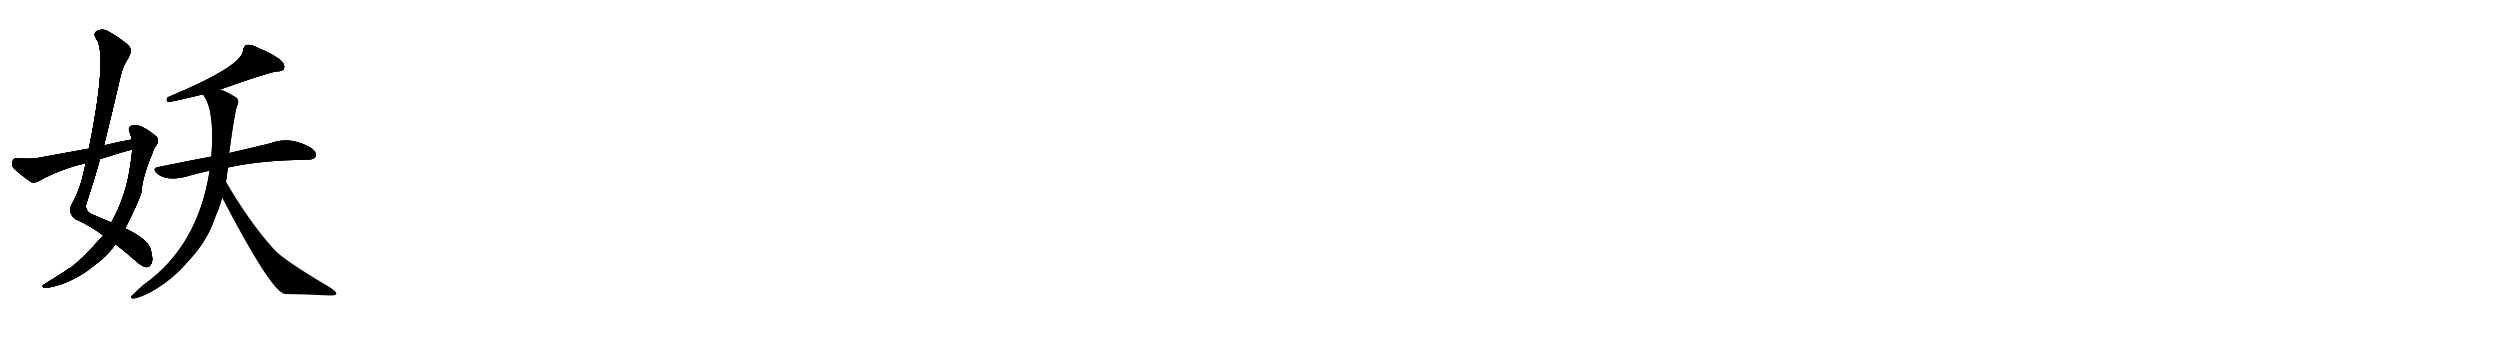 <svg version="1.1" viewBox="0 0 7168 1024" xmlns="http://www.w3.org/2000/svg">
  
  <g transform="scale(1, -1) translate(0, -900)" class="origin">
    <style type="text/css">
        .origin {display:none;}
        .hide {display:none;}
        .stroke {fill: #000000;}
        
.step1 {transform: translateX(1024px);}
.step2 {transform: translateX(2048px);}
.step3 {transform: translateX(3072px);}
.step4 {transform: translateX(4096px);}
.step5 {transform: translateX(5120px);}
.step6 {transform: translateX(6144px);}
.step7 {transform: translateX(7168px);}
.step8 {transform: translateX(8192px);}
.step9 {transform: translateX(9216px);}
.step10 {transform: translateX(10240px);}
.step11 {transform: translateX(11264px);}
.step12 {transform: translateX(12288px);}
.step13 {transform: translateX(13312px);}
.step14 {transform: translateX(14336px);}
.step15 {transform: translateX(15360px);}
.step16 {transform: translateX(16384px);}
.step17 {transform: translateX(17408px);}
.step18 {transform: translateX(18432px);}
.step19 {transform: translateX(19456px);}
.step20 {transform: translateX(20480px);}
.step21 {transform: translateX(21504px);}
.step22 {transform: translateX(22528px);}
.step23 {transform: translateX(23552px);}
.step24 {transform: translateX(24576px);}
.step25 {transform: translateX(25600px);}
.step26 {transform: translateX(26624px);}
.step27 {transform: translateX(27648px);}
.step28 {transform: translateX(28672px);}
.step29 {transform: translateX(29696px);}
    </style>

    <path d="M 331 200 Q 359 179 395 147 Q 411 134 420 134 Q 429 134 434 145 Q 440 155 432 185 Q 423 215 359 245 L 319 262 Q 295 272 265 285 Q 246 292 246 311 Q 268 377 287 444 L 298 483 Q 320 571 341 662 Q 350 708 367 732 Q 379 753 372 765 Q 359 781 314 808 Q 295 820 278 811 Q 266 804 276 789 Q 309 743 255 474 L 246 432 Q 242 417 239 402 Q 227 350 204 311 Q 195 289 216 272 Q 259 253 296 225 L 331 200 Z" fill="lightgray"/>
    <path d="M 296 225 Q 235 156 203 133 Q 196 130 189 124 Q 159 105 129 86 Q 116 79 127 75 Q 140 74 173 84 Q 227 103 269 138 Q 308 166 331 200 L 359 245 Q 398 323 405 347 Q 408 392 436 458 Q 440 473 449 485 Q 459 501 445 511 Q 402 547 379 540 Q 366 537 371 523 Q 375 513 378 500 L 379 471 Q 378 452 374 429 Q 362 338 319 262 L 296 225 Z" fill="lightgray"/>
    <path d="M 378 500 Q 338 493 298 483 L 255 474 Q 183 461 107 447 Q 85 443 51 447 Q 38 447 36 438 Q 32 425 40 417 Q 59 399 89 378 Q 99 374 111 381 Q 177 417 246 432 L 287 444 Q 362 468 379 471 C 408 478 408 505 378 500 Z" fill="lightgray"/>
    <path d="M 630 643 Q 756 688 791 695 Q 810 695 814 703 Q 818 715 805 727 Q 783 745 737 764 Q 721 773 706 771 Q 699 767 697 756 Q 697 711 481 621 Q 475 611 482 608 Q 489 607 583 630 L 630 643 Z" fill="lightgray"/>
    <path d="M 654 420 Q 751 441 881 442 Q 900 442 905 451 Q 909 463 893 475 Q 833 511 775 489 Q 726 477 657 461 L 606 451 Q 536 438 454 421 Q 435 418 450 403 Q 475 381 527 392 Q 561 402 601 411 L 654 420 Z" fill="lightgray"/>
    <path d="M 648 379 Q 651 401 654 420 L 657 461 Q 673 581 680 597 Q 689 616 671 624 Q 641 642 630 643 C 602 653 570 657 583 630 Q 583 627 586 623 Q 616 577 606 451 L 601 411 Q 568 194 411 83 Q 396 70 382 56 Q 369 46 382 44 Q 397 45 431 62 Q 492 96 535 146 Q 584 197 607 251 Q 616 276 626 299 Q 632 315 637 333 L 648 379 Z" fill="lightgray"/>
    <path d="M 637 333 Q 776 66 816 57 Q 817 58 819 57 Q 883 56 940 53 Q 964 52 964 57 Q 967 64 941 79 Q 809 157 784 187 Q 714 265 648 379 C 633 405 623 360 637 333 Z" fill="lightgray"/></g>
<g transform="scale(1, -1) translate(0, -900)">
    <style type="text/css">
        .origin {display:none;}
        .hide {display:none;}
        .stroke {fill: #000000;}
        
.step1 {transform: translateX(1024px);}
.step2 {transform: translateX(2048px);}
.step3 {transform: translateX(3072px);}
.step4 {transform: translateX(4096px);}
.step5 {transform: translateX(5120px);}
.step6 {transform: translateX(6144px);}
.step7 {transform: translateX(7168px);}
.step8 {transform: translateX(8192px);}
.step9 {transform: translateX(9216px);}
.step10 {transform: translateX(10240px);}
.step11 {transform: translateX(11264px);}
.step12 {transform: translateX(12288px);}
.step13 {transform: translateX(13312px);}
.step14 {transform: translateX(14336px);}
.step15 {transform: translateX(15360px);}
.step16 {transform: translateX(16384px);}
.step17 {transform: translateX(17408px);}
.step18 {transform: translateX(18432px);}
.step19 {transform: translateX(19456px);}
.step20 {transform: translateX(20480px);}
.step21 {transform: translateX(21504px);}
.step22 {transform: translateX(22528px);}
.step23 {transform: translateX(23552px);}
.step24 {transform: translateX(24576px);}
.step25 {transform: translateX(25600px);}
.step26 {transform: translateX(26624px);}
.step27 {transform: translateX(27648px);}
.step28 {transform: translateX(28672px);}
.step29 {transform: translateX(29696px);}
    </style>

    <path d="M 331 200 Q 359 179 395 147 Q 411 134 420 134 Q 429 134 434 145 Q 440 155 432 185 Q 423 215 359 245 L 319 262 Q 295 272 265 285 Q 246 292 246 311 Q 268 377 287 444 L 298 483 Q 320 571 341 662 Q 350 708 367 732 Q 379 753 372 765 Q 359 781 314 808 Q 295 820 278 811 Q 266 804 276 789 Q 309 743 255 474 L 246 432 Q 242 417 239 402 Q 227 350 204 311 Q 195 289 216 272 Q 259 253 296 225 L 331 200 Z" fill="lightgray" class="stroke step0"/>
    <path d="M 296 225 Q 235 156 203 133 Q 196 130 189 124 Q 159 105 129 86 Q 116 79 127 75 Q 140 74 173 84 Q 227 103 269 138 Q 308 166 331 200 L 359 245 Q 398 323 405 347 Q 408 392 436 458 Q 440 473 449 485 Q 459 501 445 511 Q 402 547 379 540 Q 366 537 371 523 Q 375 513 378 500 L 379 471 Q 378 452 374 429 Q 362 338 319 262 L 296 225 Z" fill="lightgray" class="hide"/>
    <path d="M 378 500 Q 338 493 298 483 L 255 474 Q 183 461 107 447 Q 85 443 51 447 Q 38 447 36 438 Q 32 425 40 417 Q 59 399 89 378 Q 99 374 111 381 Q 177 417 246 432 L 287 444 Q 362 468 379 471 C 408 478 408 505 378 500 Z" fill="lightgray" class="hide"/>
    <path d="M 630 643 Q 756 688 791 695 Q 810 695 814 703 Q 818 715 805 727 Q 783 745 737 764 Q 721 773 706 771 Q 699 767 697 756 Q 697 711 481 621 Q 475 611 482 608 Q 489 607 583 630 L 630 643 Z" fill="lightgray" class="hide"/>
    <path d="M 654 420 Q 751 441 881 442 Q 900 442 905 451 Q 909 463 893 475 Q 833 511 775 489 Q 726 477 657 461 L 606 451 Q 536 438 454 421 Q 435 418 450 403 Q 475 381 527 392 Q 561 402 601 411 L 654 420 Z" fill="lightgray" class="hide"/>
    <path d="M 648 379 Q 651 401 654 420 L 657 461 Q 673 581 680 597 Q 689 616 671 624 Q 641 642 630 643 C 602 653 570 657 583 630 Q 583 627 586 623 Q 616 577 606 451 L 601 411 Q 568 194 411 83 Q 396 70 382 56 Q 369 46 382 44 Q 397 45 431 62 Q 492 96 535 146 Q 584 197 607 251 Q 616 276 626 299 Q 632 315 637 333 L 648 379 Z" fill="lightgray" class="hide"/>
    <path d="M 637 333 Q 776 66 816 57 Q 817 58 819 57 Q 883 56 940 53 Q 964 52 964 57 Q 967 64 941 79 Q 809 157 784 187 Q 714 265 648 379 C 633 405 623 360 637 333 Z" fill="lightgray" class="hide"/></g><g transform="scale(1, -1) translate(0, -900)">
    <style type="text/css">
        .origin {display:none;}
        .hide {display:none;}
        .stroke {fill: #000000;}
        
.step1 {transform: translateX(1024px);}
.step2 {transform: translateX(2048px);}
.step3 {transform: translateX(3072px);}
.step4 {transform: translateX(4096px);}
.step5 {transform: translateX(5120px);}
.step6 {transform: translateX(6144px);}
.step7 {transform: translateX(7168px);}
.step8 {transform: translateX(8192px);}
.step9 {transform: translateX(9216px);}
.step10 {transform: translateX(10240px);}
.step11 {transform: translateX(11264px);}
.step12 {transform: translateX(12288px);}
.step13 {transform: translateX(13312px);}
.step14 {transform: translateX(14336px);}
.step15 {transform: translateX(15360px);}
.step16 {transform: translateX(16384px);}
.step17 {transform: translateX(17408px);}
.step18 {transform: translateX(18432px);}
.step19 {transform: translateX(19456px);}
.step20 {transform: translateX(20480px);}
.step21 {transform: translateX(21504px);}
.step22 {transform: translateX(22528px);}
.step23 {transform: translateX(23552px);}
.step24 {transform: translateX(24576px);}
.step25 {transform: translateX(25600px);}
.step26 {transform: translateX(26624px);}
.step27 {transform: translateX(27648px);}
.step28 {transform: translateX(28672px);}
.step29 {transform: translateX(29696px);}
    </style>

    <path d="M 331 200 Q 359 179 395 147 Q 411 134 420 134 Q 429 134 434 145 Q 440 155 432 185 Q 423 215 359 245 L 319 262 Q 295 272 265 285 Q 246 292 246 311 Q 268 377 287 444 L 298 483 Q 320 571 341 662 Q 350 708 367 732 Q 379 753 372 765 Q 359 781 314 808 Q 295 820 278 811 Q 266 804 276 789 Q 309 743 255 474 L 246 432 Q 242 417 239 402 Q 227 350 204 311 Q 195 289 216 272 Q 259 253 296 225 L 331 200 Z" fill="lightgray" class="stroke step1"/>
    <path d="M 296 225 Q 235 156 203 133 Q 196 130 189 124 Q 159 105 129 86 Q 116 79 127 75 Q 140 74 173 84 Q 227 103 269 138 Q 308 166 331 200 L 359 245 Q 398 323 405 347 Q 408 392 436 458 Q 440 473 449 485 Q 459 501 445 511 Q 402 547 379 540 Q 366 537 371 523 Q 375 513 378 500 L 379 471 Q 378 452 374 429 Q 362 338 319 262 L 296 225 Z" fill="lightgray" class="stroke step1"/>
    <path d="M 378 500 Q 338 493 298 483 L 255 474 Q 183 461 107 447 Q 85 443 51 447 Q 38 447 36 438 Q 32 425 40 417 Q 59 399 89 378 Q 99 374 111 381 Q 177 417 246 432 L 287 444 Q 362 468 379 471 C 408 478 408 505 378 500 Z" fill="lightgray" class="hide"/>
    <path d="M 630 643 Q 756 688 791 695 Q 810 695 814 703 Q 818 715 805 727 Q 783 745 737 764 Q 721 773 706 771 Q 699 767 697 756 Q 697 711 481 621 Q 475 611 482 608 Q 489 607 583 630 L 630 643 Z" fill="lightgray" class="hide"/>
    <path d="M 654 420 Q 751 441 881 442 Q 900 442 905 451 Q 909 463 893 475 Q 833 511 775 489 Q 726 477 657 461 L 606 451 Q 536 438 454 421 Q 435 418 450 403 Q 475 381 527 392 Q 561 402 601 411 L 654 420 Z" fill="lightgray" class="hide"/>
    <path d="M 648 379 Q 651 401 654 420 L 657 461 Q 673 581 680 597 Q 689 616 671 624 Q 641 642 630 643 C 602 653 570 657 583 630 Q 583 627 586 623 Q 616 577 606 451 L 601 411 Q 568 194 411 83 Q 396 70 382 56 Q 369 46 382 44 Q 397 45 431 62 Q 492 96 535 146 Q 584 197 607 251 Q 616 276 626 299 Q 632 315 637 333 L 648 379 Z" fill="lightgray" class="hide"/>
    <path d="M 637 333 Q 776 66 816 57 Q 817 58 819 57 Q 883 56 940 53 Q 964 52 964 57 Q 967 64 941 79 Q 809 157 784 187 Q 714 265 648 379 C 633 405 623 360 637 333 Z" fill="lightgray" class="hide"/></g><g transform="scale(1, -1) translate(0, -900)">
    <style type="text/css">
        .origin {display:none;}
        .hide {display:none;}
        .stroke {fill: #000000;}
        
.step1 {transform: translateX(1024px);}
.step2 {transform: translateX(2048px);}
.step3 {transform: translateX(3072px);}
.step4 {transform: translateX(4096px);}
.step5 {transform: translateX(5120px);}
.step6 {transform: translateX(6144px);}
.step7 {transform: translateX(7168px);}
.step8 {transform: translateX(8192px);}
.step9 {transform: translateX(9216px);}
.step10 {transform: translateX(10240px);}
.step11 {transform: translateX(11264px);}
.step12 {transform: translateX(12288px);}
.step13 {transform: translateX(13312px);}
.step14 {transform: translateX(14336px);}
.step15 {transform: translateX(15360px);}
.step16 {transform: translateX(16384px);}
.step17 {transform: translateX(17408px);}
.step18 {transform: translateX(18432px);}
.step19 {transform: translateX(19456px);}
.step20 {transform: translateX(20480px);}
.step21 {transform: translateX(21504px);}
.step22 {transform: translateX(22528px);}
.step23 {transform: translateX(23552px);}
.step24 {transform: translateX(24576px);}
.step25 {transform: translateX(25600px);}
.step26 {transform: translateX(26624px);}
.step27 {transform: translateX(27648px);}
.step28 {transform: translateX(28672px);}
.step29 {transform: translateX(29696px);}
    </style>

    <path d="M 331 200 Q 359 179 395 147 Q 411 134 420 134 Q 429 134 434 145 Q 440 155 432 185 Q 423 215 359 245 L 319 262 Q 295 272 265 285 Q 246 292 246 311 Q 268 377 287 444 L 298 483 Q 320 571 341 662 Q 350 708 367 732 Q 379 753 372 765 Q 359 781 314 808 Q 295 820 278 811 Q 266 804 276 789 Q 309 743 255 474 L 246 432 Q 242 417 239 402 Q 227 350 204 311 Q 195 289 216 272 Q 259 253 296 225 L 331 200 Z" fill="lightgray" class="stroke step2"/>
    <path d="M 296 225 Q 235 156 203 133 Q 196 130 189 124 Q 159 105 129 86 Q 116 79 127 75 Q 140 74 173 84 Q 227 103 269 138 Q 308 166 331 200 L 359 245 Q 398 323 405 347 Q 408 392 436 458 Q 440 473 449 485 Q 459 501 445 511 Q 402 547 379 540 Q 366 537 371 523 Q 375 513 378 500 L 379 471 Q 378 452 374 429 Q 362 338 319 262 L 296 225 Z" fill="lightgray" class="stroke step2"/>
    <path d="M 378 500 Q 338 493 298 483 L 255 474 Q 183 461 107 447 Q 85 443 51 447 Q 38 447 36 438 Q 32 425 40 417 Q 59 399 89 378 Q 99 374 111 381 Q 177 417 246 432 L 287 444 Q 362 468 379 471 C 408 478 408 505 378 500 Z" fill="lightgray" class="stroke step2"/>
    <path d="M 630 643 Q 756 688 791 695 Q 810 695 814 703 Q 818 715 805 727 Q 783 745 737 764 Q 721 773 706 771 Q 699 767 697 756 Q 697 711 481 621 Q 475 611 482 608 Q 489 607 583 630 L 630 643 Z" fill="lightgray" class="hide"/>
    <path d="M 654 420 Q 751 441 881 442 Q 900 442 905 451 Q 909 463 893 475 Q 833 511 775 489 Q 726 477 657 461 L 606 451 Q 536 438 454 421 Q 435 418 450 403 Q 475 381 527 392 Q 561 402 601 411 L 654 420 Z" fill="lightgray" class="hide"/>
    <path d="M 648 379 Q 651 401 654 420 L 657 461 Q 673 581 680 597 Q 689 616 671 624 Q 641 642 630 643 C 602 653 570 657 583 630 Q 583 627 586 623 Q 616 577 606 451 L 601 411 Q 568 194 411 83 Q 396 70 382 56 Q 369 46 382 44 Q 397 45 431 62 Q 492 96 535 146 Q 584 197 607 251 Q 616 276 626 299 Q 632 315 637 333 L 648 379 Z" fill="lightgray" class="hide"/>
    <path d="M 637 333 Q 776 66 816 57 Q 817 58 819 57 Q 883 56 940 53 Q 964 52 964 57 Q 967 64 941 79 Q 809 157 784 187 Q 714 265 648 379 C 633 405 623 360 637 333 Z" fill="lightgray" class="hide"/></g><g transform="scale(1, -1) translate(0, -900)">
    <style type="text/css">
        .origin {display:none;}
        .hide {display:none;}
        .stroke {fill: #000000;}
        
.step1 {transform: translateX(1024px);}
.step2 {transform: translateX(2048px);}
.step3 {transform: translateX(3072px);}
.step4 {transform: translateX(4096px);}
.step5 {transform: translateX(5120px);}
.step6 {transform: translateX(6144px);}
.step7 {transform: translateX(7168px);}
.step8 {transform: translateX(8192px);}
.step9 {transform: translateX(9216px);}
.step10 {transform: translateX(10240px);}
.step11 {transform: translateX(11264px);}
.step12 {transform: translateX(12288px);}
.step13 {transform: translateX(13312px);}
.step14 {transform: translateX(14336px);}
.step15 {transform: translateX(15360px);}
.step16 {transform: translateX(16384px);}
.step17 {transform: translateX(17408px);}
.step18 {transform: translateX(18432px);}
.step19 {transform: translateX(19456px);}
.step20 {transform: translateX(20480px);}
.step21 {transform: translateX(21504px);}
.step22 {transform: translateX(22528px);}
.step23 {transform: translateX(23552px);}
.step24 {transform: translateX(24576px);}
.step25 {transform: translateX(25600px);}
.step26 {transform: translateX(26624px);}
.step27 {transform: translateX(27648px);}
.step28 {transform: translateX(28672px);}
.step29 {transform: translateX(29696px);}
    </style>

    <path d="M 331 200 Q 359 179 395 147 Q 411 134 420 134 Q 429 134 434 145 Q 440 155 432 185 Q 423 215 359 245 L 319 262 Q 295 272 265 285 Q 246 292 246 311 Q 268 377 287 444 L 298 483 Q 320 571 341 662 Q 350 708 367 732 Q 379 753 372 765 Q 359 781 314 808 Q 295 820 278 811 Q 266 804 276 789 Q 309 743 255 474 L 246 432 Q 242 417 239 402 Q 227 350 204 311 Q 195 289 216 272 Q 259 253 296 225 L 331 200 Z" fill="lightgray" class="stroke step3"/>
    <path d="M 296 225 Q 235 156 203 133 Q 196 130 189 124 Q 159 105 129 86 Q 116 79 127 75 Q 140 74 173 84 Q 227 103 269 138 Q 308 166 331 200 L 359 245 Q 398 323 405 347 Q 408 392 436 458 Q 440 473 449 485 Q 459 501 445 511 Q 402 547 379 540 Q 366 537 371 523 Q 375 513 378 500 L 379 471 Q 378 452 374 429 Q 362 338 319 262 L 296 225 Z" fill="lightgray" class="stroke step3"/>
    <path d="M 378 500 Q 338 493 298 483 L 255 474 Q 183 461 107 447 Q 85 443 51 447 Q 38 447 36 438 Q 32 425 40 417 Q 59 399 89 378 Q 99 374 111 381 Q 177 417 246 432 L 287 444 Q 362 468 379 471 C 408 478 408 505 378 500 Z" fill="lightgray" class="stroke step3"/>
    <path d="M 630 643 Q 756 688 791 695 Q 810 695 814 703 Q 818 715 805 727 Q 783 745 737 764 Q 721 773 706 771 Q 699 767 697 756 Q 697 711 481 621 Q 475 611 482 608 Q 489 607 583 630 L 630 643 Z" fill="lightgray" class="stroke step3"/>
    <path d="M 654 420 Q 751 441 881 442 Q 900 442 905 451 Q 909 463 893 475 Q 833 511 775 489 Q 726 477 657 461 L 606 451 Q 536 438 454 421 Q 435 418 450 403 Q 475 381 527 392 Q 561 402 601 411 L 654 420 Z" fill="lightgray" class="hide"/>
    <path d="M 648 379 Q 651 401 654 420 L 657 461 Q 673 581 680 597 Q 689 616 671 624 Q 641 642 630 643 C 602 653 570 657 583 630 Q 583 627 586 623 Q 616 577 606 451 L 601 411 Q 568 194 411 83 Q 396 70 382 56 Q 369 46 382 44 Q 397 45 431 62 Q 492 96 535 146 Q 584 197 607 251 Q 616 276 626 299 Q 632 315 637 333 L 648 379 Z" fill="lightgray" class="hide"/>
    <path d="M 637 333 Q 776 66 816 57 Q 817 58 819 57 Q 883 56 940 53 Q 964 52 964 57 Q 967 64 941 79 Q 809 157 784 187 Q 714 265 648 379 C 633 405 623 360 637 333 Z" fill="lightgray" class="hide"/></g><g transform="scale(1, -1) translate(0, -900)">
    <style type="text/css">
        .origin {display:none;}
        .hide {display:none;}
        .stroke {fill: #000000;}
        
.step1 {transform: translateX(1024px);}
.step2 {transform: translateX(2048px);}
.step3 {transform: translateX(3072px);}
.step4 {transform: translateX(4096px);}
.step5 {transform: translateX(5120px);}
.step6 {transform: translateX(6144px);}
.step7 {transform: translateX(7168px);}
.step8 {transform: translateX(8192px);}
.step9 {transform: translateX(9216px);}
.step10 {transform: translateX(10240px);}
.step11 {transform: translateX(11264px);}
.step12 {transform: translateX(12288px);}
.step13 {transform: translateX(13312px);}
.step14 {transform: translateX(14336px);}
.step15 {transform: translateX(15360px);}
.step16 {transform: translateX(16384px);}
.step17 {transform: translateX(17408px);}
.step18 {transform: translateX(18432px);}
.step19 {transform: translateX(19456px);}
.step20 {transform: translateX(20480px);}
.step21 {transform: translateX(21504px);}
.step22 {transform: translateX(22528px);}
.step23 {transform: translateX(23552px);}
.step24 {transform: translateX(24576px);}
.step25 {transform: translateX(25600px);}
.step26 {transform: translateX(26624px);}
.step27 {transform: translateX(27648px);}
.step28 {transform: translateX(28672px);}
.step29 {transform: translateX(29696px);}
    </style>

    <path d="M 331 200 Q 359 179 395 147 Q 411 134 420 134 Q 429 134 434 145 Q 440 155 432 185 Q 423 215 359 245 L 319 262 Q 295 272 265 285 Q 246 292 246 311 Q 268 377 287 444 L 298 483 Q 320 571 341 662 Q 350 708 367 732 Q 379 753 372 765 Q 359 781 314 808 Q 295 820 278 811 Q 266 804 276 789 Q 309 743 255 474 L 246 432 Q 242 417 239 402 Q 227 350 204 311 Q 195 289 216 272 Q 259 253 296 225 L 331 200 Z" fill="lightgray" class="stroke step4"/>
    <path d="M 296 225 Q 235 156 203 133 Q 196 130 189 124 Q 159 105 129 86 Q 116 79 127 75 Q 140 74 173 84 Q 227 103 269 138 Q 308 166 331 200 L 359 245 Q 398 323 405 347 Q 408 392 436 458 Q 440 473 449 485 Q 459 501 445 511 Q 402 547 379 540 Q 366 537 371 523 Q 375 513 378 500 L 379 471 Q 378 452 374 429 Q 362 338 319 262 L 296 225 Z" fill="lightgray" class="stroke step4"/>
    <path d="M 378 500 Q 338 493 298 483 L 255 474 Q 183 461 107 447 Q 85 443 51 447 Q 38 447 36 438 Q 32 425 40 417 Q 59 399 89 378 Q 99 374 111 381 Q 177 417 246 432 L 287 444 Q 362 468 379 471 C 408 478 408 505 378 500 Z" fill="lightgray" class="stroke step4"/>
    <path d="M 630 643 Q 756 688 791 695 Q 810 695 814 703 Q 818 715 805 727 Q 783 745 737 764 Q 721 773 706 771 Q 699 767 697 756 Q 697 711 481 621 Q 475 611 482 608 Q 489 607 583 630 L 630 643 Z" fill="lightgray" class="stroke step4"/>
    <path d="M 654 420 Q 751 441 881 442 Q 900 442 905 451 Q 909 463 893 475 Q 833 511 775 489 Q 726 477 657 461 L 606 451 Q 536 438 454 421 Q 435 418 450 403 Q 475 381 527 392 Q 561 402 601 411 L 654 420 Z" fill="lightgray" class="stroke step4"/>
    <path d="M 648 379 Q 651 401 654 420 L 657 461 Q 673 581 680 597 Q 689 616 671 624 Q 641 642 630 643 C 602 653 570 657 583 630 Q 583 627 586 623 Q 616 577 606 451 L 601 411 Q 568 194 411 83 Q 396 70 382 56 Q 369 46 382 44 Q 397 45 431 62 Q 492 96 535 146 Q 584 197 607 251 Q 616 276 626 299 Q 632 315 637 333 L 648 379 Z" fill="lightgray" class="hide"/>
    <path d="M 637 333 Q 776 66 816 57 Q 817 58 819 57 Q 883 56 940 53 Q 964 52 964 57 Q 967 64 941 79 Q 809 157 784 187 Q 714 265 648 379 C 633 405 623 360 637 333 Z" fill="lightgray" class="hide"/></g><g transform="scale(1, -1) translate(0, -900)">
    <style type="text/css">
        .origin {display:none;}
        .hide {display:none;}
        .stroke {fill: #000000;}
        
.step1 {transform: translateX(1024px);}
.step2 {transform: translateX(2048px);}
.step3 {transform: translateX(3072px);}
.step4 {transform: translateX(4096px);}
.step5 {transform: translateX(5120px);}
.step6 {transform: translateX(6144px);}
.step7 {transform: translateX(7168px);}
.step8 {transform: translateX(8192px);}
.step9 {transform: translateX(9216px);}
.step10 {transform: translateX(10240px);}
.step11 {transform: translateX(11264px);}
.step12 {transform: translateX(12288px);}
.step13 {transform: translateX(13312px);}
.step14 {transform: translateX(14336px);}
.step15 {transform: translateX(15360px);}
.step16 {transform: translateX(16384px);}
.step17 {transform: translateX(17408px);}
.step18 {transform: translateX(18432px);}
.step19 {transform: translateX(19456px);}
.step20 {transform: translateX(20480px);}
.step21 {transform: translateX(21504px);}
.step22 {transform: translateX(22528px);}
.step23 {transform: translateX(23552px);}
.step24 {transform: translateX(24576px);}
.step25 {transform: translateX(25600px);}
.step26 {transform: translateX(26624px);}
.step27 {transform: translateX(27648px);}
.step28 {transform: translateX(28672px);}
.step29 {transform: translateX(29696px);}
    </style>

    <path d="M 331 200 Q 359 179 395 147 Q 411 134 420 134 Q 429 134 434 145 Q 440 155 432 185 Q 423 215 359 245 L 319 262 Q 295 272 265 285 Q 246 292 246 311 Q 268 377 287 444 L 298 483 Q 320 571 341 662 Q 350 708 367 732 Q 379 753 372 765 Q 359 781 314 808 Q 295 820 278 811 Q 266 804 276 789 Q 309 743 255 474 L 246 432 Q 242 417 239 402 Q 227 350 204 311 Q 195 289 216 272 Q 259 253 296 225 L 331 200 Z" fill="lightgray" class="stroke step5"/>
    <path d="M 296 225 Q 235 156 203 133 Q 196 130 189 124 Q 159 105 129 86 Q 116 79 127 75 Q 140 74 173 84 Q 227 103 269 138 Q 308 166 331 200 L 359 245 Q 398 323 405 347 Q 408 392 436 458 Q 440 473 449 485 Q 459 501 445 511 Q 402 547 379 540 Q 366 537 371 523 Q 375 513 378 500 L 379 471 Q 378 452 374 429 Q 362 338 319 262 L 296 225 Z" fill="lightgray" class="stroke step5"/>
    <path d="M 378 500 Q 338 493 298 483 L 255 474 Q 183 461 107 447 Q 85 443 51 447 Q 38 447 36 438 Q 32 425 40 417 Q 59 399 89 378 Q 99 374 111 381 Q 177 417 246 432 L 287 444 Q 362 468 379 471 C 408 478 408 505 378 500 Z" fill="lightgray" class="stroke step5"/>
    <path d="M 630 643 Q 756 688 791 695 Q 810 695 814 703 Q 818 715 805 727 Q 783 745 737 764 Q 721 773 706 771 Q 699 767 697 756 Q 697 711 481 621 Q 475 611 482 608 Q 489 607 583 630 L 630 643 Z" fill="lightgray" class="stroke step5"/>
    <path d="M 654 420 Q 751 441 881 442 Q 900 442 905 451 Q 909 463 893 475 Q 833 511 775 489 Q 726 477 657 461 L 606 451 Q 536 438 454 421 Q 435 418 450 403 Q 475 381 527 392 Q 561 402 601 411 L 654 420 Z" fill="lightgray" class="stroke step5"/>
    <path d="M 648 379 Q 651 401 654 420 L 657 461 Q 673 581 680 597 Q 689 616 671 624 Q 641 642 630 643 C 602 653 570 657 583 630 Q 583 627 586 623 Q 616 577 606 451 L 601 411 Q 568 194 411 83 Q 396 70 382 56 Q 369 46 382 44 Q 397 45 431 62 Q 492 96 535 146 Q 584 197 607 251 Q 616 276 626 299 Q 632 315 637 333 L 648 379 Z" fill="lightgray" class="stroke step5"/>
    <path d="M 637 333 Q 776 66 816 57 Q 817 58 819 57 Q 883 56 940 53 Q 964 52 964 57 Q 967 64 941 79 Q 809 157 784 187 Q 714 265 648 379 C 633 405 623 360 637 333 Z" fill="lightgray" class="hide"/></g><g transform="scale(1, -1) translate(0, -900)">
    <style type="text/css">
        .origin {display:none;}
        .hide {display:none;}
        .stroke {fill: #000000;}
        
.step1 {transform: translateX(1024px);}
.step2 {transform: translateX(2048px);}
.step3 {transform: translateX(3072px);}
.step4 {transform: translateX(4096px);}
.step5 {transform: translateX(5120px);}
.step6 {transform: translateX(6144px);}
.step7 {transform: translateX(7168px);}
.step8 {transform: translateX(8192px);}
.step9 {transform: translateX(9216px);}
.step10 {transform: translateX(10240px);}
.step11 {transform: translateX(11264px);}
.step12 {transform: translateX(12288px);}
.step13 {transform: translateX(13312px);}
.step14 {transform: translateX(14336px);}
.step15 {transform: translateX(15360px);}
.step16 {transform: translateX(16384px);}
.step17 {transform: translateX(17408px);}
.step18 {transform: translateX(18432px);}
.step19 {transform: translateX(19456px);}
.step20 {transform: translateX(20480px);}
.step21 {transform: translateX(21504px);}
.step22 {transform: translateX(22528px);}
.step23 {transform: translateX(23552px);}
.step24 {transform: translateX(24576px);}
.step25 {transform: translateX(25600px);}
.step26 {transform: translateX(26624px);}
.step27 {transform: translateX(27648px);}
.step28 {transform: translateX(28672px);}
.step29 {transform: translateX(29696px);}
    </style>

    <path d="M 331 200 Q 359 179 395 147 Q 411 134 420 134 Q 429 134 434 145 Q 440 155 432 185 Q 423 215 359 245 L 319 262 Q 295 272 265 285 Q 246 292 246 311 Q 268 377 287 444 L 298 483 Q 320 571 341 662 Q 350 708 367 732 Q 379 753 372 765 Q 359 781 314 808 Q 295 820 278 811 Q 266 804 276 789 Q 309 743 255 474 L 246 432 Q 242 417 239 402 Q 227 350 204 311 Q 195 289 216 272 Q 259 253 296 225 L 331 200 Z" fill="lightgray" class="stroke step6"/>
    <path d="M 296 225 Q 235 156 203 133 Q 196 130 189 124 Q 159 105 129 86 Q 116 79 127 75 Q 140 74 173 84 Q 227 103 269 138 Q 308 166 331 200 L 359 245 Q 398 323 405 347 Q 408 392 436 458 Q 440 473 449 485 Q 459 501 445 511 Q 402 547 379 540 Q 366 537 371 523 Q 375 513 378 500 L 379 471 Q 378 452 374 429 Q 362 338 319 262 L 296 225 Z" fill="lightgray" class="stroke step6"/>
    <path d="M 378 500 Q 338 493 298 483 L 255 474 Q 183 461 107 447 Q 85 443 51 447 Q 38 447 36 438 Q 32 425 40 417 Q 59 399 89 378 Q 99 374 111 381 Q 177 417 246 432 L 287 444 Q 362 468 379 471 C 408 478 408 505 378 500 Z" fill="lightgray" class="stroke step6"/>
    <path d="M 630 643 Q 756 688 791 695 Q 810 695 814 703 Q 818 715 805 727 Q 783 745 737 764 Q 721 773 706 771 Q 699 767 697 756 Q 697 711 481 621 Q 475 611 482 608 Q 489 607 583 630 L 630 643 Z" fill="lightgray" class="stroke step6"/>
    <path d="M 654 420 Q 751 441 881 442 Q 900 442 905 451 Q 909 463 893 475 Q 833 511 775 489 Q 726 477 657 461 L 606 451 Q 536 438 454 421 Q 435 418 450 403 Q 475 381 527 392 Q 561 402 601 411 L 654 420 Z" fill="lightgray" class="stroke step6"/>
    <path d="M 648 379 Q 651 401 654 420 L 657 461 Q 673 581 680 597 Q 689 616 671 624 Q 641 642 630 643 C 602 653 570 657 583 630 Q 583 627 586 623 Q 616 577 606 451 L 601 411 Q 568 194 411 83 Q 396 70 382 56 Q 369 46 382 44 Q 397 45 431 62 Q 492 96 535 146 Q 584 197 607 251 Q 616 276 626 299 Q 632 315 637 333 L 648 379 Z" fill="lightgray" class="stroke step6"/>
    <path d="M 637 333 Q 776 66 816 57 Q 817 58 819 57 Q 883 56 940 53 Q 964 52 964 57 Q 967 64 941 79 Q 809 157 784 187 Q 714 265 648 379 C 633 405 623 360 637 333 Z" fill="lightgray" class="stroke step6"/></g></svg>